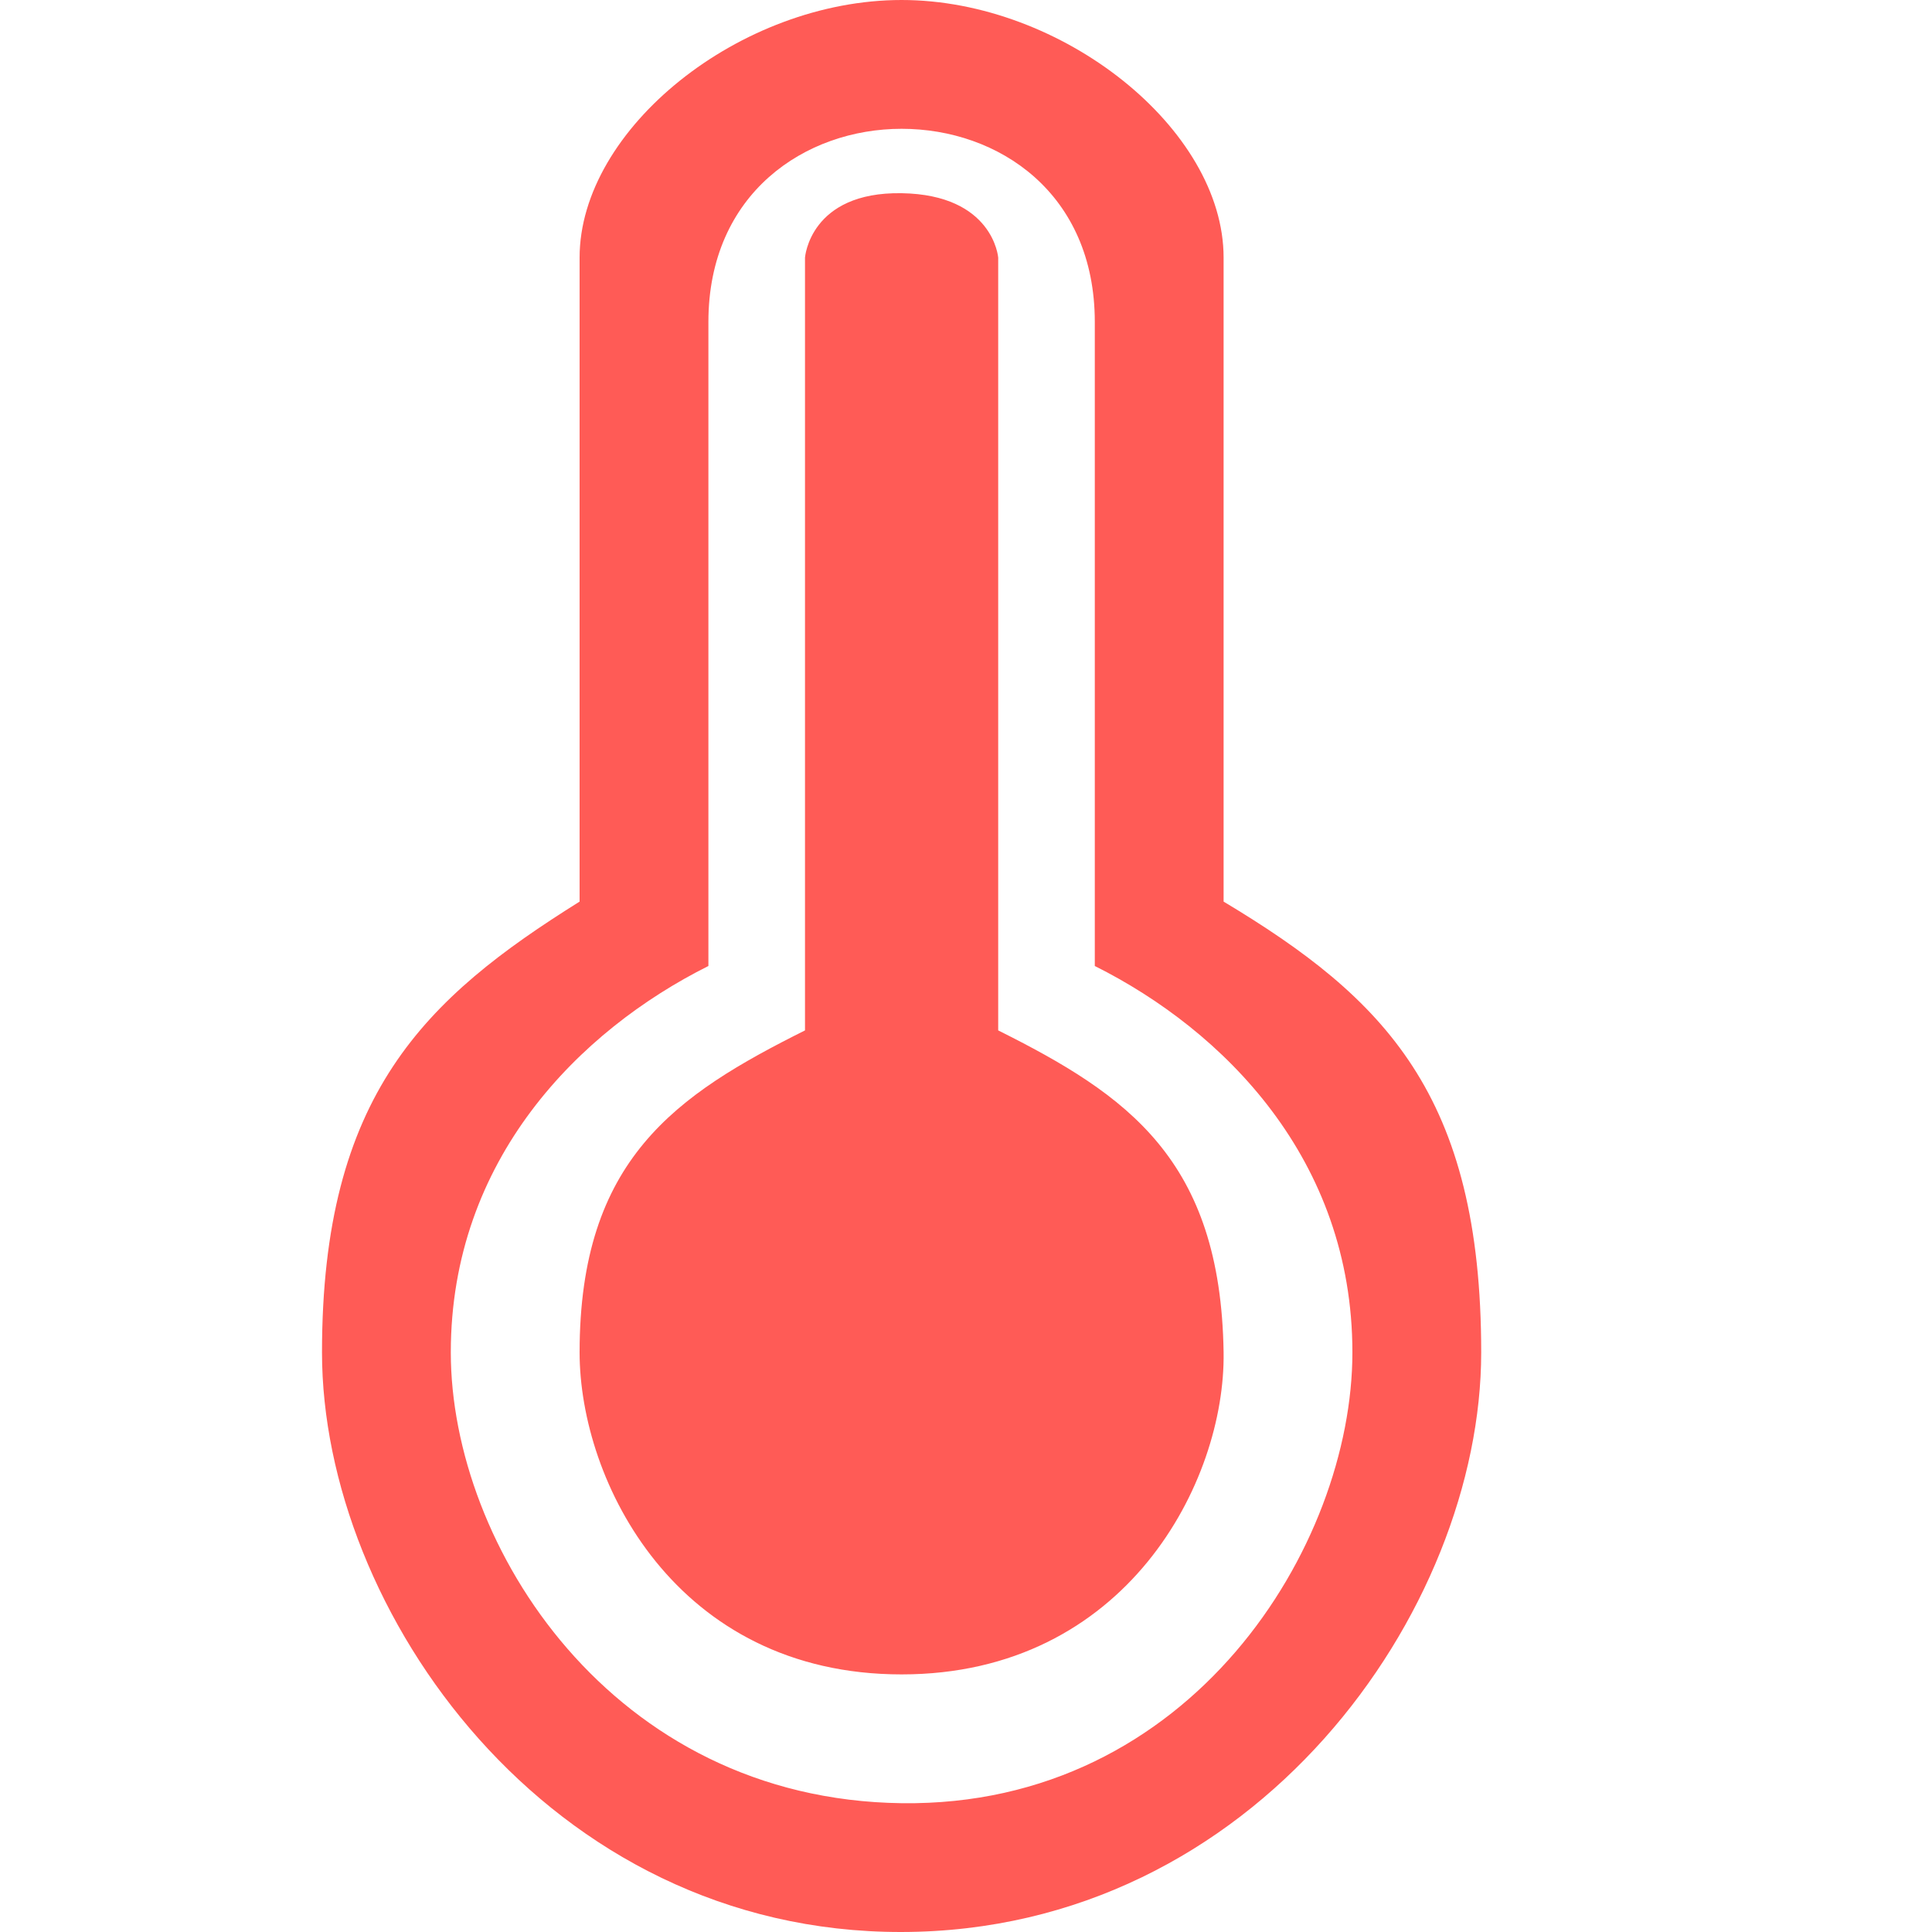 <?xml version="1.0" encoding="UTF-8" standalone="no"?>
<svg
   enable-background="new -0.2 0 18 30"
   height="30"
   version="1.1"
   viewBox="-0.2 0 30 30"
   width="30"
   xml:space="preserve"
   id="svg6"
   xmlns="http://www.w3.org/2000/svg"
   xmlns:svg="http://www.w3.org/2000/svg"
   xmlns:rdf="http://www.w3.org/1999/02/22-rdf-syntax-ns#"
   xmlns:cc="http://creativecommons.org/ns#"
   xmlns:dc="http://purl.org/dc/elements/1.1/"><defs
     id="defs2" /><path
     d="m 13.8,30 c -5.5,0.009 -9,-5 -9,-9 0,-4 1.6,-5.5 4,-7 V 4 c 0,-2 2.494,-4 5,-4 2.494,3.575e-4 5,2 5,4 v 10 c 2.5,1.5 4,3 4,7 0,4 -3.5,8.991 -9,9 z m 3,-15 V 5 c 0,-2 -1.494,-3 -3,-3 -1.494,0 -3,1 -3,3 v 10 c -2,1 -4,3 -4,6 0,3 2.5,6.941 7,7 4.5,0.059 7,-4 7,-7 0,-3 -2,-5 -4,-6 z m -3,11 c -3.507,0 -5,-3 -5,-5 0,-3 1.5,-4 3.5,-5 V 4 c 0,0 0.074,-1.023 1.5,-1 1.426,0.023 1.5,1 1.5,1 v 12 c 2,1 3.455,2 3.5,5 0.03,2 -1.507,5 -5,5 z"
     id="path4"
     style="clip-rule:evenodd;fill:#ff5b56;fill-opacity:1;fill-rule:evenodd" /></svg>
